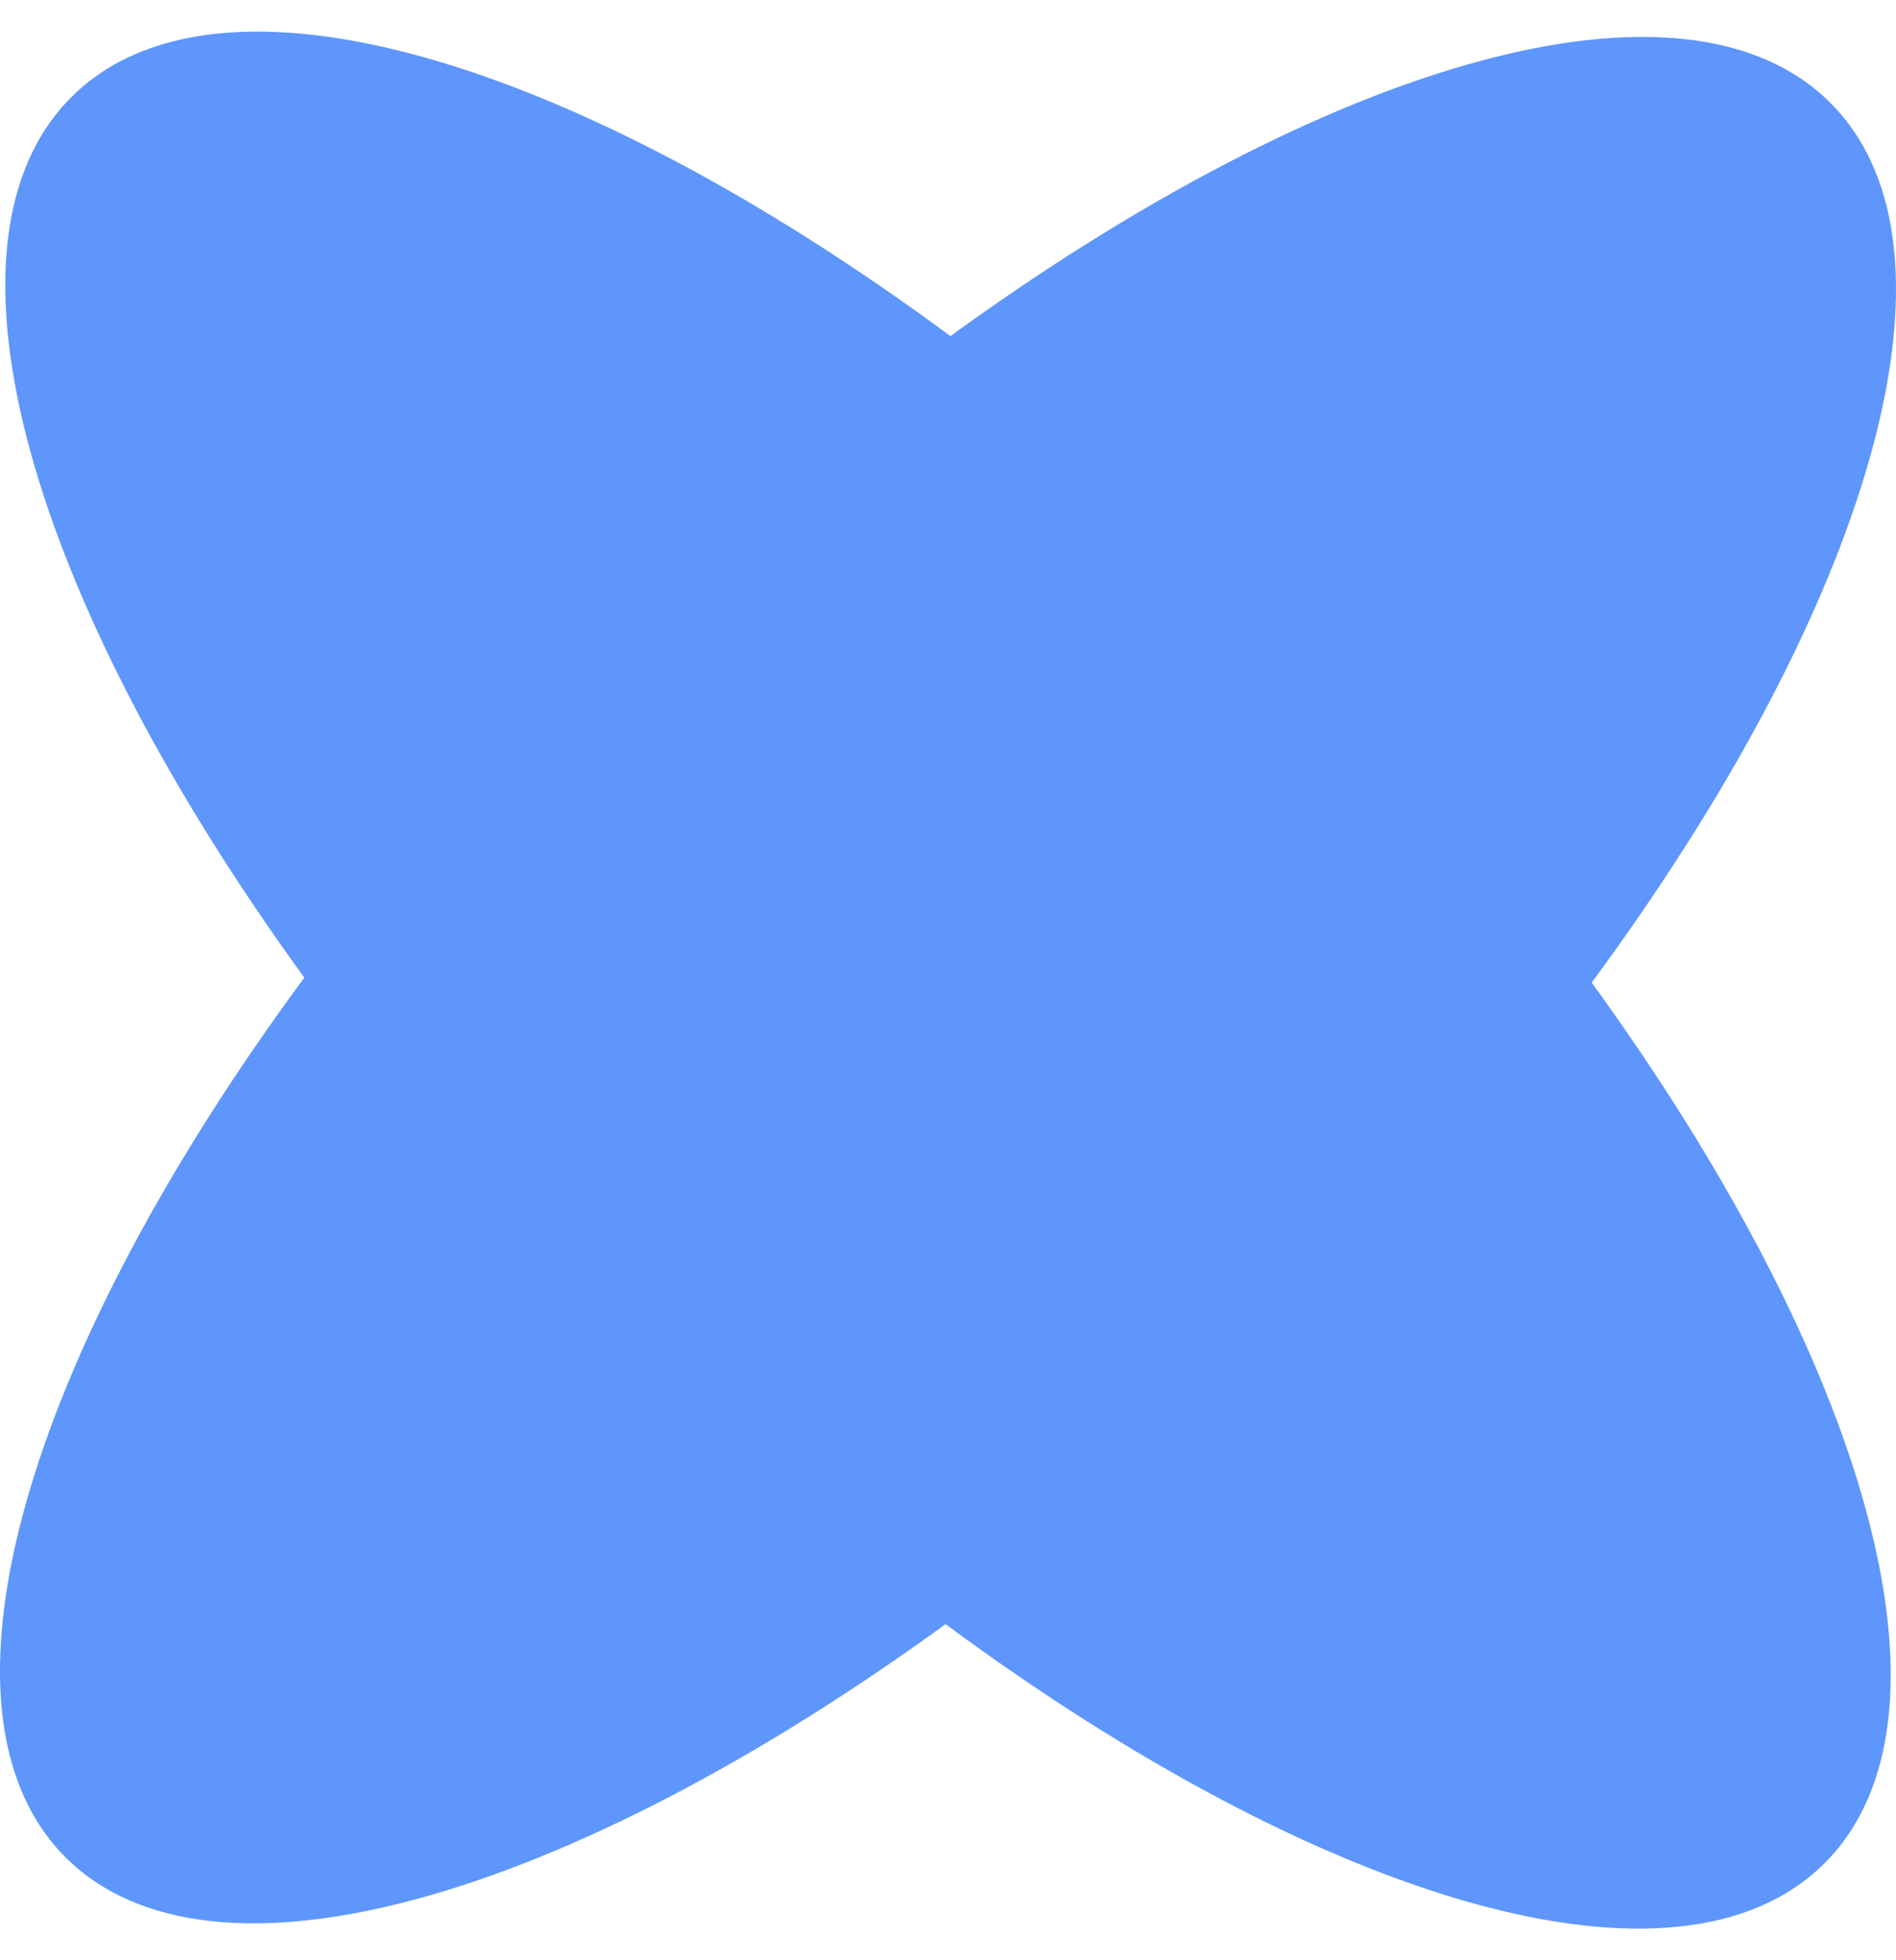 <svg width="30" height="31" viewBox="0 0 30 31" fill="none" xmlns="http://www.w3.org/2000/svg">
<path fill-rule="evenodd" clip-rule="evenodd" d="M15.039 5.315C9.089 0.924 3.459 -0.777 1.136 1.529C-1.188 3.835 0.469 9.478 4.815 15.461C0.424 21.41 -1.277 27.041 1.029 29.364C3.335 31.688 8.978 30.031 14.961 25.685C20.91 30.076 26.541 31.777 28.864 29.471C31.188 27.165 29.531 21.522 25.185 15.539C29.576 9.589 31.277 3.959 28.971 1.636C26.665 -0.688 21.022 0.969 15.039 5.315Z" fill="#5E96FC"/>
</svg>
